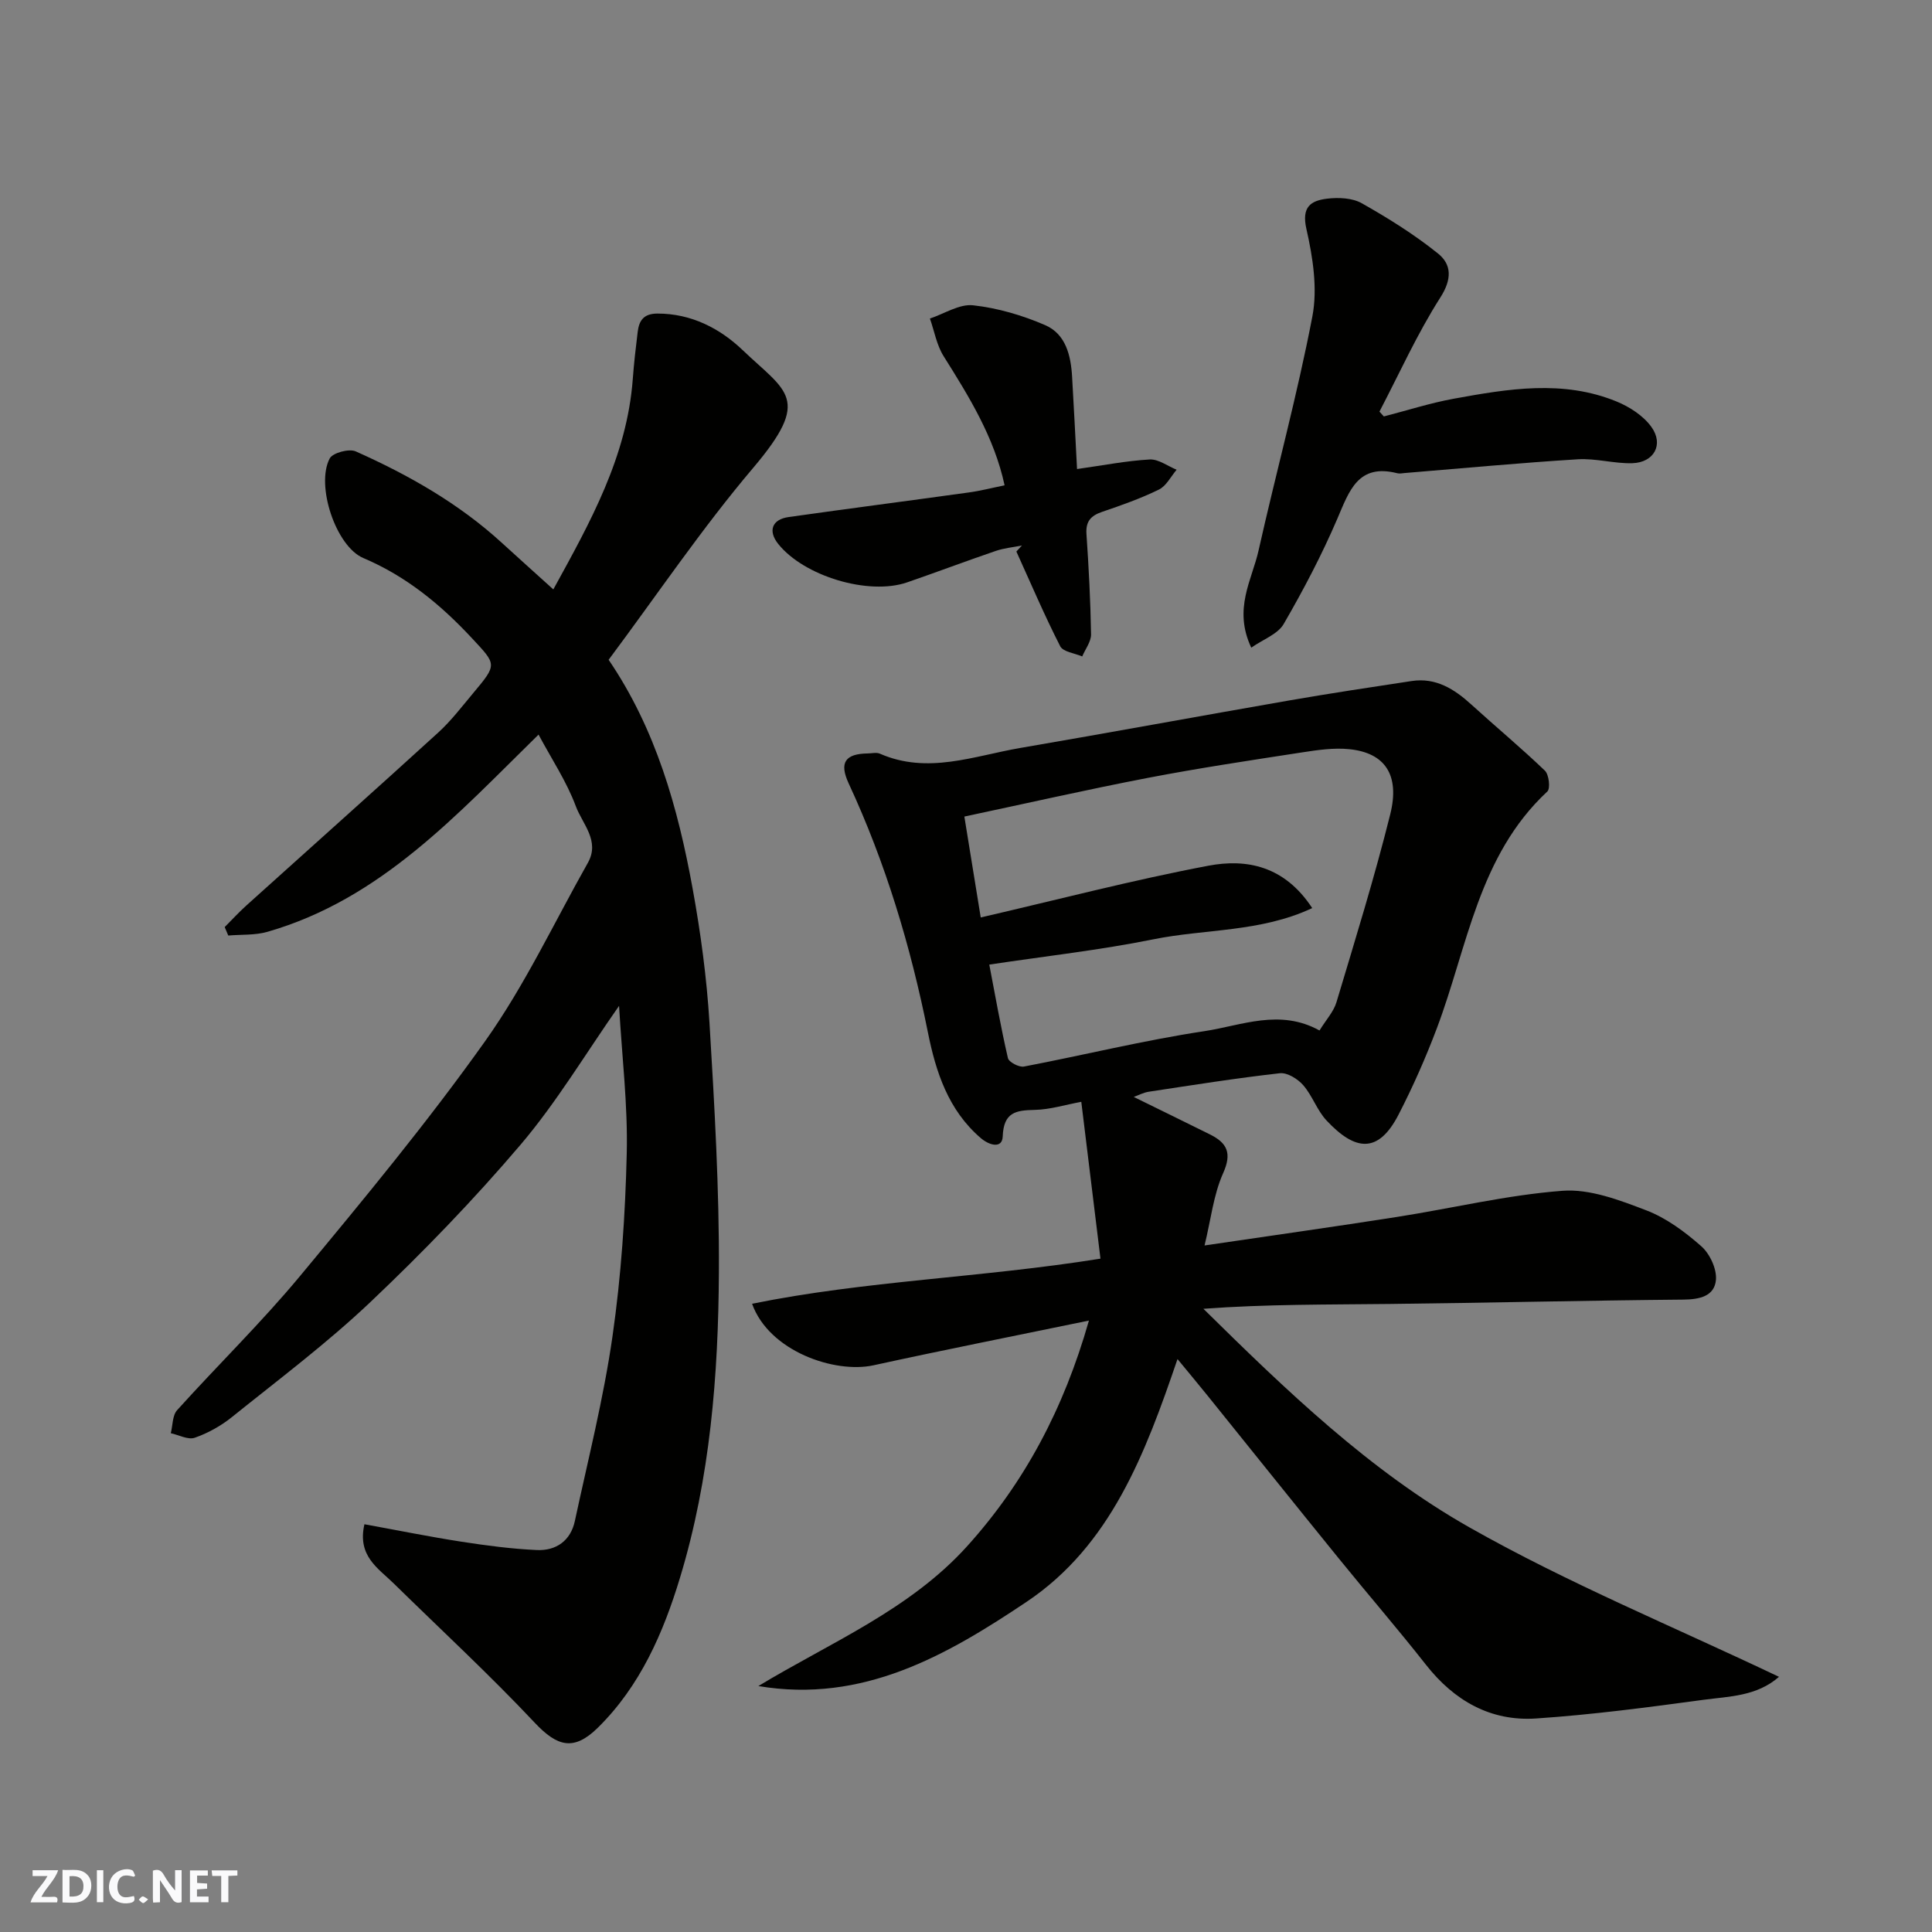 <svg enable-background="new 0 0 400 400" viewBox="0 0 400 400" xmlns="http://www.w3.org/2000/svg"><rect x="0" y="0" width="400" height="400" fill="#808080" stroke="none"/><g fill="#fafafb"><path d="m37.59 393.81c-.92.31-1.52.05-2-.78-.7-1.2-1.52-2.34-2.47-3.78v4.59c-.55.03-.95.05-1.41.07-.03-.37-.06-.64-.06-.91 0-1.91 0-3.81 0-5.7 1.13-.41 1.77-.03 2.29.91.62 1.11 1.38 2.14 2.31 3.19v-4.2h1.35v6.61z"/><path d="m12.94 393.88v-6.75c1.9.19 3.93-.54 5.37 1.29.8 1.01.78 2.88.03 3.97-1.37 1.97-3.4 1.51-5.4 1.49m1.45-1.22c2.04.12 2.92-.58 2.89-2.21-.03-1.51-.98-2.19-2.89-2z"/><path d="m11.81 393.87h-5.49c.68-2.18 2.47-3.48 3.51-5.45h-3.08v-1.21h5.29c-.71 2.13-2.44 3.48-3.47 5.51.86 0 1.63.04 2.39-.01.79-.05 1.14.21.85 1.16"/><path d="m39.33 393.86v-6.61h3.7v1.07h-2.22v1.52c.68.04 1.34.09 2.07.13v1.07c-.72.05-1.38.09-2.1.14v1.48h2.4v1.19h-3.85z"/><path d="m27.71 388.56c-1.15-.3-2.46-.61-3.1.64-.37.73-.41 1.93-.06 2.67.63 1.35 1.99.93 3.17.68.35.94-.01 1.32-.93 1.46-1.62.25-3.05-.27-3.76-1.48-.73-1.24-.6-3.03.31-4.17.88-1.11 2.71-1.7 4-1.16.32.13.44.74.65 1.12-.1.08-.19.16-.28.24"/><path d="m49.15 387.24v1.07c-.59.02-1.17.05-1.87.08v5.44h-1.48v-5.44h-1.85c-.05-.4-.08-.73-.13-1.15z"/><path d="m20.06 387.21h1.33v6.62h-1.33z"/><path d="m30.68 393.25c-.49.38-.8.79-1.05.76-.32-.05-.6-.45-.9-.7.26-.24.51-.64.8-.67.29-.04.62.3 1.15.61"/></g><path d="m157.01 349.08c14.92-9.02 31.34-15.78 43.23-28.96 11.83-13.11 19.99-28.38 25.21-46.71-15.45 3.19-30.06 6.08-44.6 9.26-8.03 1.75-21.63-2.9-25.14-12.74 23.5-4.78 47.39-5.38 72.13-9.34-1.32-10.78-2.63-21.47-3.97-32.47-3.32.61-6.45 1.6-9.61 1.67-3.95.08-6.47.48-6.66 5.51-.1 2.54-2.72 1.89-4.55.32-6.73-5.78-9.3-13.71-10.94-21.89-3.57-17.8-8.74-35.04-16.4-51.53-2.01-4.33-.71-6.15 3.98-6.21.83-.01 1.78-.26 2.48.05 9.89 4.33 19.44.47 29.05-1.18 18.64-3.19 37.24-6.63 55.88-9.87 8.37-1.45 16.76-2.72 25.16-3.99 5.03-.76 8.85 1.66 12.39 4.89 5.04 4.59 10.29 8.95 15.21 13.67.84.81 1.16 3.7.5 4.31-14.29 13.3-16.5 32.14-22.89 49.06-2.3 6.09-4.95 12.09-7.93 17.87-4.22 8.16-9 7.48-14.89 1.19-1.97-2.1-2.93-5.13-4.83-7.31-1.13-1.3-3.3-2.65-4.83-2.48-9.07 1.02-18.1 2.46-27.14 3.83-1.09.16-2.12.72-3.12 1.08 5.34 2.62 10.56 5.17 15.76 7.75 3.57 1.77 4.62 3.86 2.74 8.05-1.99 4.45-2.52 9.55-3.84 14.95 14.01-2.07 26.92-3.88 39.8-5.9 11.45-1.79 22.8-4.55 34.31-5.42 5.66-.43 11.78 1.92 17.3 4.03 4.17 1.59 8.03 4.45 11.42 7.44 1.77 1.55 3.23 4.67 3.05 6.94-.28 3.4-3.36 4.09-6.74 4.12-20.27.18-40.53.67-60.79.9-12.76.15-25.52.03-38.59 1 17.2 16.95 34.45 33.57 55.12 45.28 20.43 11.57 42.32 20.57 64.05 30.92-4.61 4.04-10.3 4.04-15.58 4.75-11.52 1.56-23.08 3.09-34.67 3.87-9.43.64-16.97-3.65-22.84-11.12-5.88-7.48-12.11-14.68-18.1-22.07-9.09-11.2-18.1-22.46-27.15-33.69-1.91-2.37-3.87-4.71-6.19-7.53-6.69 19.62-13.84 38.61-31.27 50.28-16.49 11.04-33.86 21.06-55.51 17.42zm116.18-135.73c1.38-2.24 2.93-3.9 3.51-5.85 3.87-12.92 7.87-25.81 11.13-38.89 2.05-8.22-1.12-12.75-8.47-13.5-3.22-.33-6.58.17-9.82.67-10.65 1.64-21.31 3.24-31.88 5.27-12.58 2.42-25.08 5.27-38 8.01 1.21 7.42 2.3 14.13 3.39 20.89 16.05-3.71 31.48-7.75 47.12-10.71 7.91-1.5 15.77.01 21.51 8.77-10.69 5.02-22.16 4.29-32.91 6.47-11.03 2.23-22.26 3.47-33.95 5.23 1.23 6.39 2.37 12.92 3.86 19.36.19.83 2.31 1.94 3.31 1.75 12.47-2.38 24.83-5.44 37.37-7.33 7.71-1.17 15.59-4.7 23.83-.14z" fill="#010100"/><path d="m75.45 315.58c6.94 1.26 13.48 2.59 20.07 3.61 5.17.8 10.39 1.49 15.61 1.73 3.98.18 7.01-1.9 7.89-6.02 2.73-12.72 5.95-25.38 7.79-38.23 1.8-12.51 2.65-25.21 2.95-37.86.24-9.99-.99-20.02-1.59-30.56-6.98 9.97-12.94 19.97-20.36 28.71-9.7 11.41-20.18 22.24-31.05 32.55-9.03 8.57-19.06 16.09-28.78 23.91-2.26 1.81-4.93 3.3-7.66 4.25-1.38.48-3.29-.58-4.96-.94.41-1.61.32-3.67 1.31-4.77 8.42-9.34 17.46-18.15 25.48-27.81 13.18-15.88 26.38-31.83 38.32-48.63 8.18-11.51 14.26-24.52 21.24-36.88 2.56-4.54-1.13-8.05-2.49-11.71-1.9-5.11-5.01-9.77-7.72-14.84-16.82 16.47-32.59 34.06-56.12 40.83-2.57.74-5.41.54-8.12.77-.25-.58-.5-1.17-.74-1.75 1.5-1.5 2.94-3.08 4.52-4.5 13.24-11.94 26.55-23.79 39.72-35.8 2.66-2.43 4.88-5.36 7.21-8.14 5.03-6 4.85-5.88-.28-11.39-6.48-6.96-13.6-12.81-22.48-16.58-5.67-2.41-9.88-15.05-6.95-20.61.62-1.17 4-2.08 5.38-1.47 10.94 4.88 21.31 10.76 30.23 18.91 3.41 3.11 6.85 6.2 10.69 9.67 7.66-13.94 15.25-27.49 16.45-43.55.24-3.27.62-6.54 1.02-9.79.29-2.35 1.25-3.76 4.08-3.77 7.02-.01 12.95 3.08 17.64 7.56 9.11 8.7 14.4 9.96 2.21 24.36-10.66 12.57-19.92 26.32-29.95 39.76 9.77 14.36 14.35 30.64 17.39 47.37 1.67 9.17 2.92 18.48 3.49 27.78 1.04 17.18 2.04 34.4 1.95 51.6-.11 21.35-1.81 42.71-8.04 63.26-3.45 11.4-8.24 22.46-17.04 31.11-4.94 4.85-8.36 3.93-13.03-1.03-9.37-9.96-19.43-19.26-29.2-28.84-3.2-3.15-7.6-5.67-6.08-12.27z" fill="#010100"/><path d="m259.06 134.09c-3.78-8.03.14-13.98 1.51-20.11 3.63-16.17 8.02-32.19 11.14-48.46 1.11-5.77.1-12.25-1.23-18.1-1.05-4.62.92-5.88 4.3-6.29 2.34-.28 5.2-.16 7.16.95 5.49 3.1 10.9 6.48 15.8 10.42 2.81 2.27 2.9 5.29.47 9.09-4.79 7.5-8.47 15.71-12.61 23.63.3.33.61.67.91 1 4.82-1.24 9.59-2.78 14.47-3.67 11.25-2.05 22.61-3.97 33.7.57 2.71 1.11 5.57 2.96 7.23 5.28 2.61 3.63.53 7.37-3.96 7.5-3.75.11-7.55-1.04-11.28-.81-11.97.74-23.92 1.87-35.88 2.85-.5.04-1.03.16-1.49.04-8.14-2.07-9.95 3.65-12.42 9.42-3.21 7.48-7.02 14.74-11.1 21.78-1.2 2.1-4.21 3.16-6.72 4.91z" fill="#010100"/><path d="m222.99 97.11c5.42-.76 10.21-1.71 15.04-1.98 1.82-.1 3.72 1.37 5.58 2.12-1.2 1.41-2.14 3.36-3.67 4.11-3.78 1.85-7.78 3.26-11.78 4.62-2.34.8-3.4 1.99-3.22 4.59.47 6.91.84 13.84.95 20.77.02 1.51-1.19 3.05-1.83 4.57-1.57-.68-3.96-.94-4.56-2.12-3.27-6.41-6.09-13.04-9.07-19.6.38-.42.77-.83 1.15-1.25-1.8.36-3.66.53-5.38 1.11-6.15 2.1-12.24 4.4-18.38 6.52-7.98 2.76-21.37-1.27-26.71-7.97-2.13-2.67-1.3-5.06 2.16-5.55 12.44-1.76 24.91-3.37 37.36-5.1 2.41-.33 4.78-.95 7.36-1.47-2.14-9.94-7.34-18.33-12.62-26.73-1.44-2.29-1.92-5.18-2.84-7.8 2.99-.99 6.1-3.06 8.95-2.74 5.08.56 10.21 2.07 14.92 4.11 4.27 1.85 5.32 6.31 5.57 10.73.36 6.1.66 12.18 1.02 19.06z" fill="#010100"/></svg>